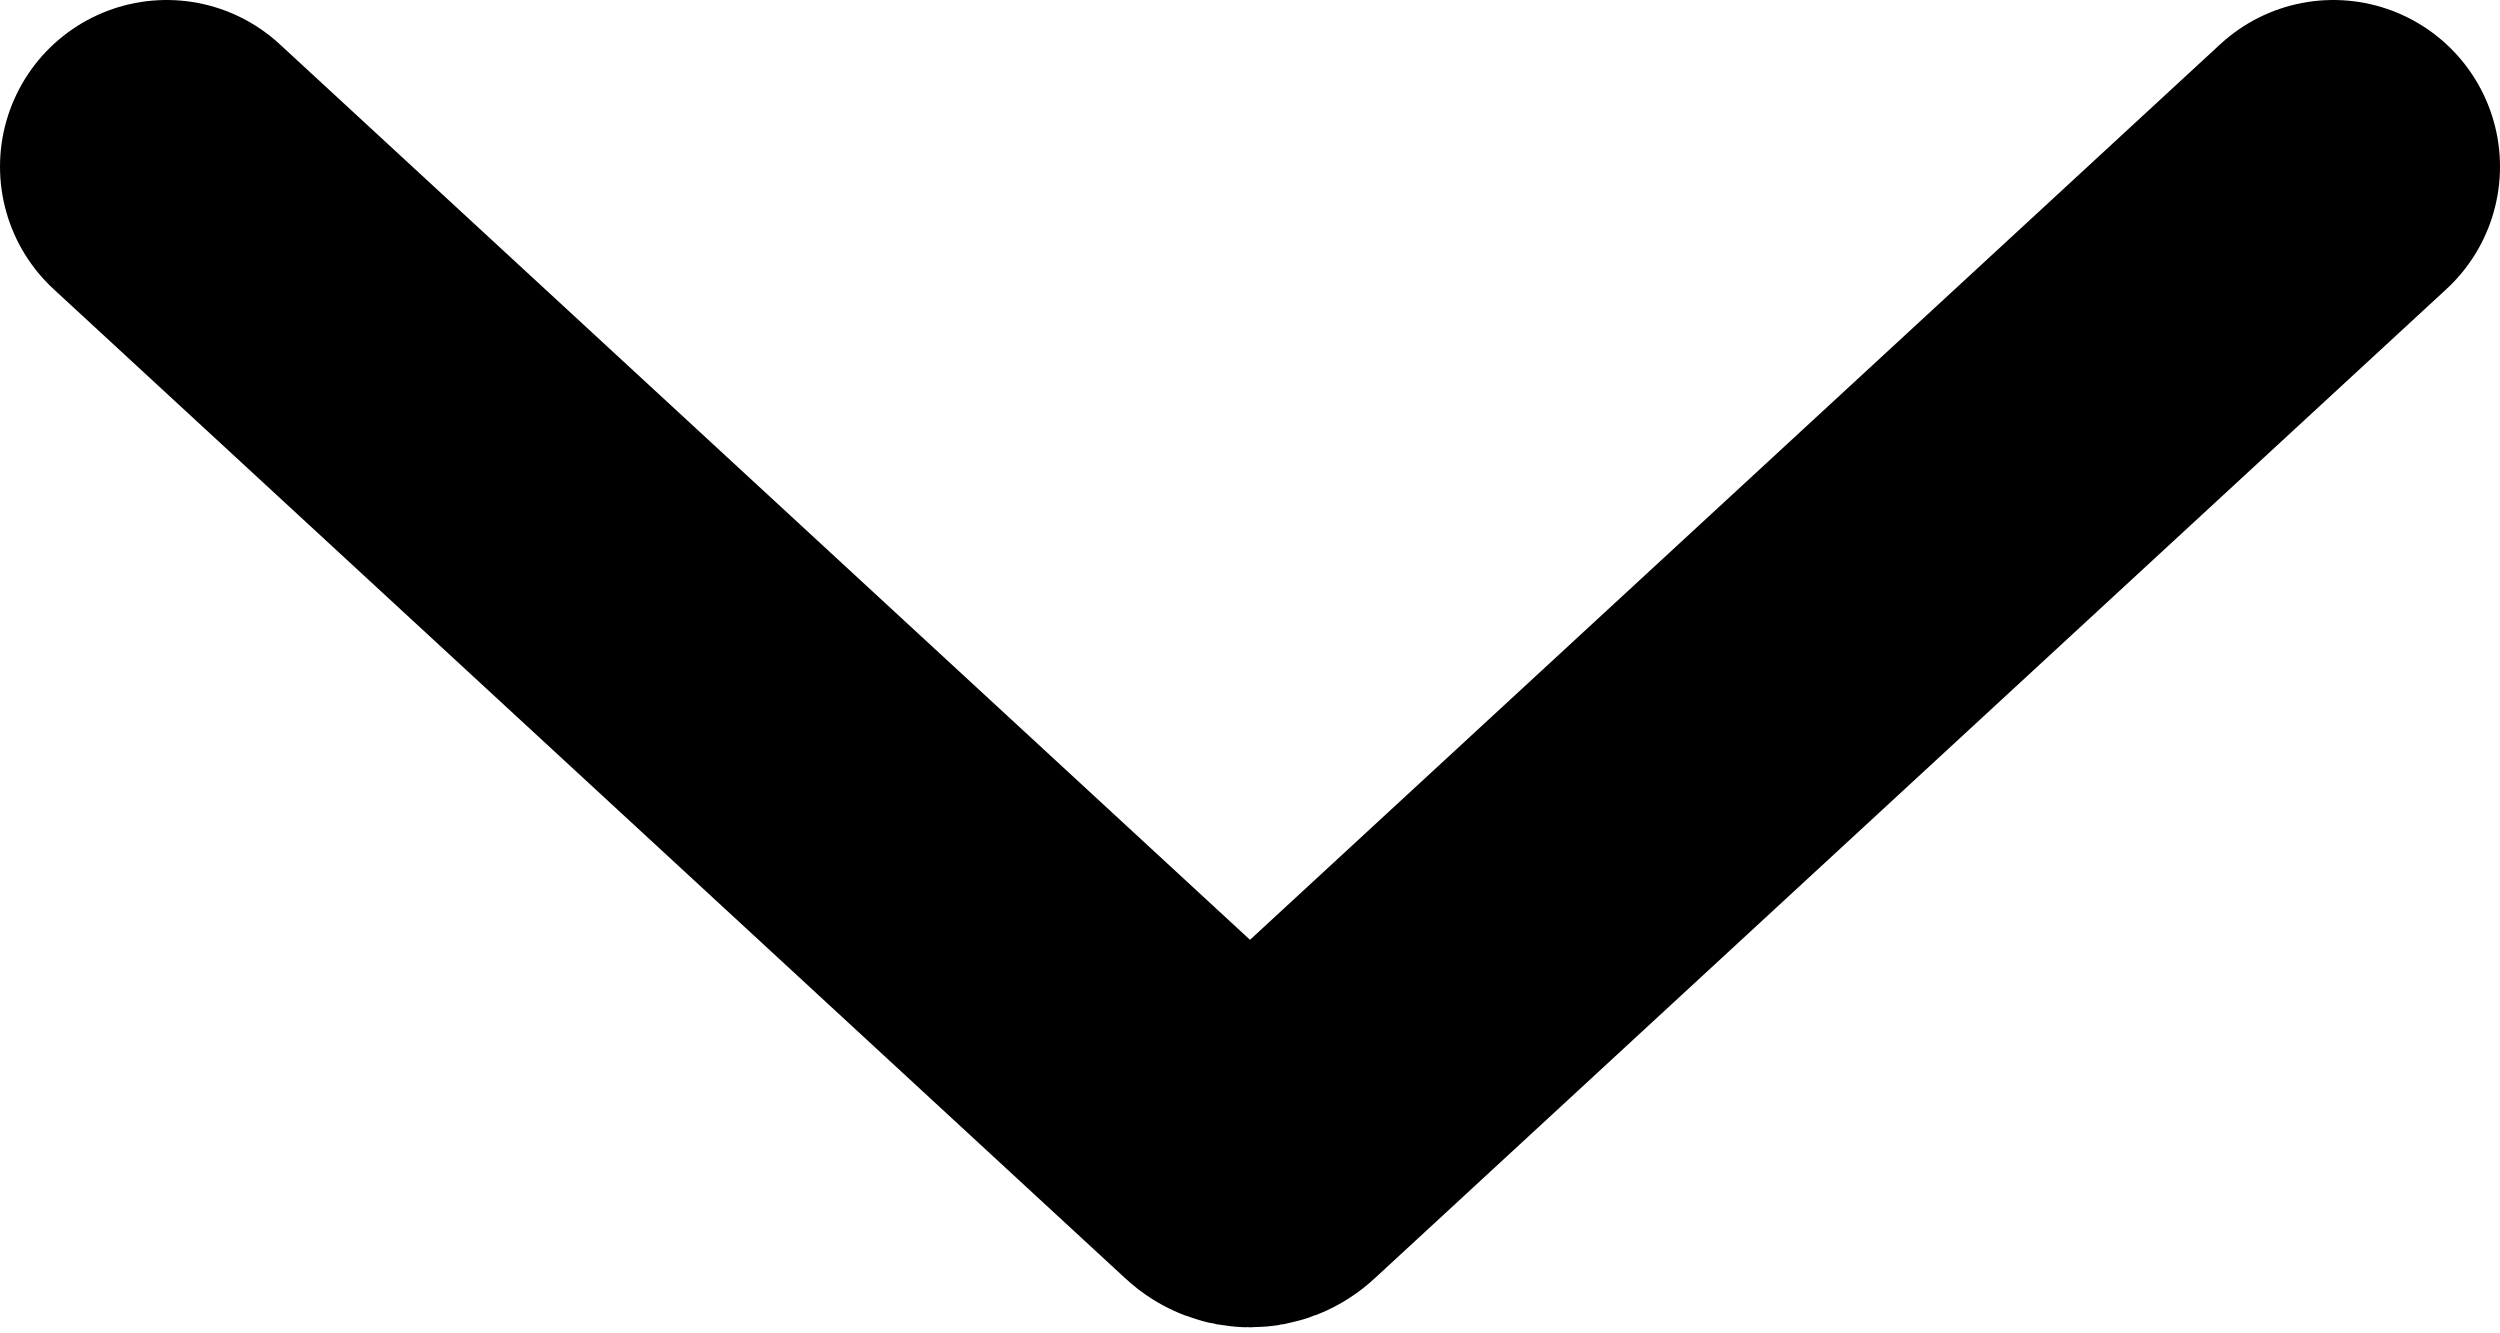 <svg width="15" height="8" viewBox="0 0 15 8" fill="none" xmlns="http://www.w3.org/2000/svg">
<path d="M14 1L7.568 6.937C7.53 6.973 7.47 6.973 7.432 6.937L1 1" stroke="black" stroke-width="2" stroke-linecap="round"/>
</svg>
